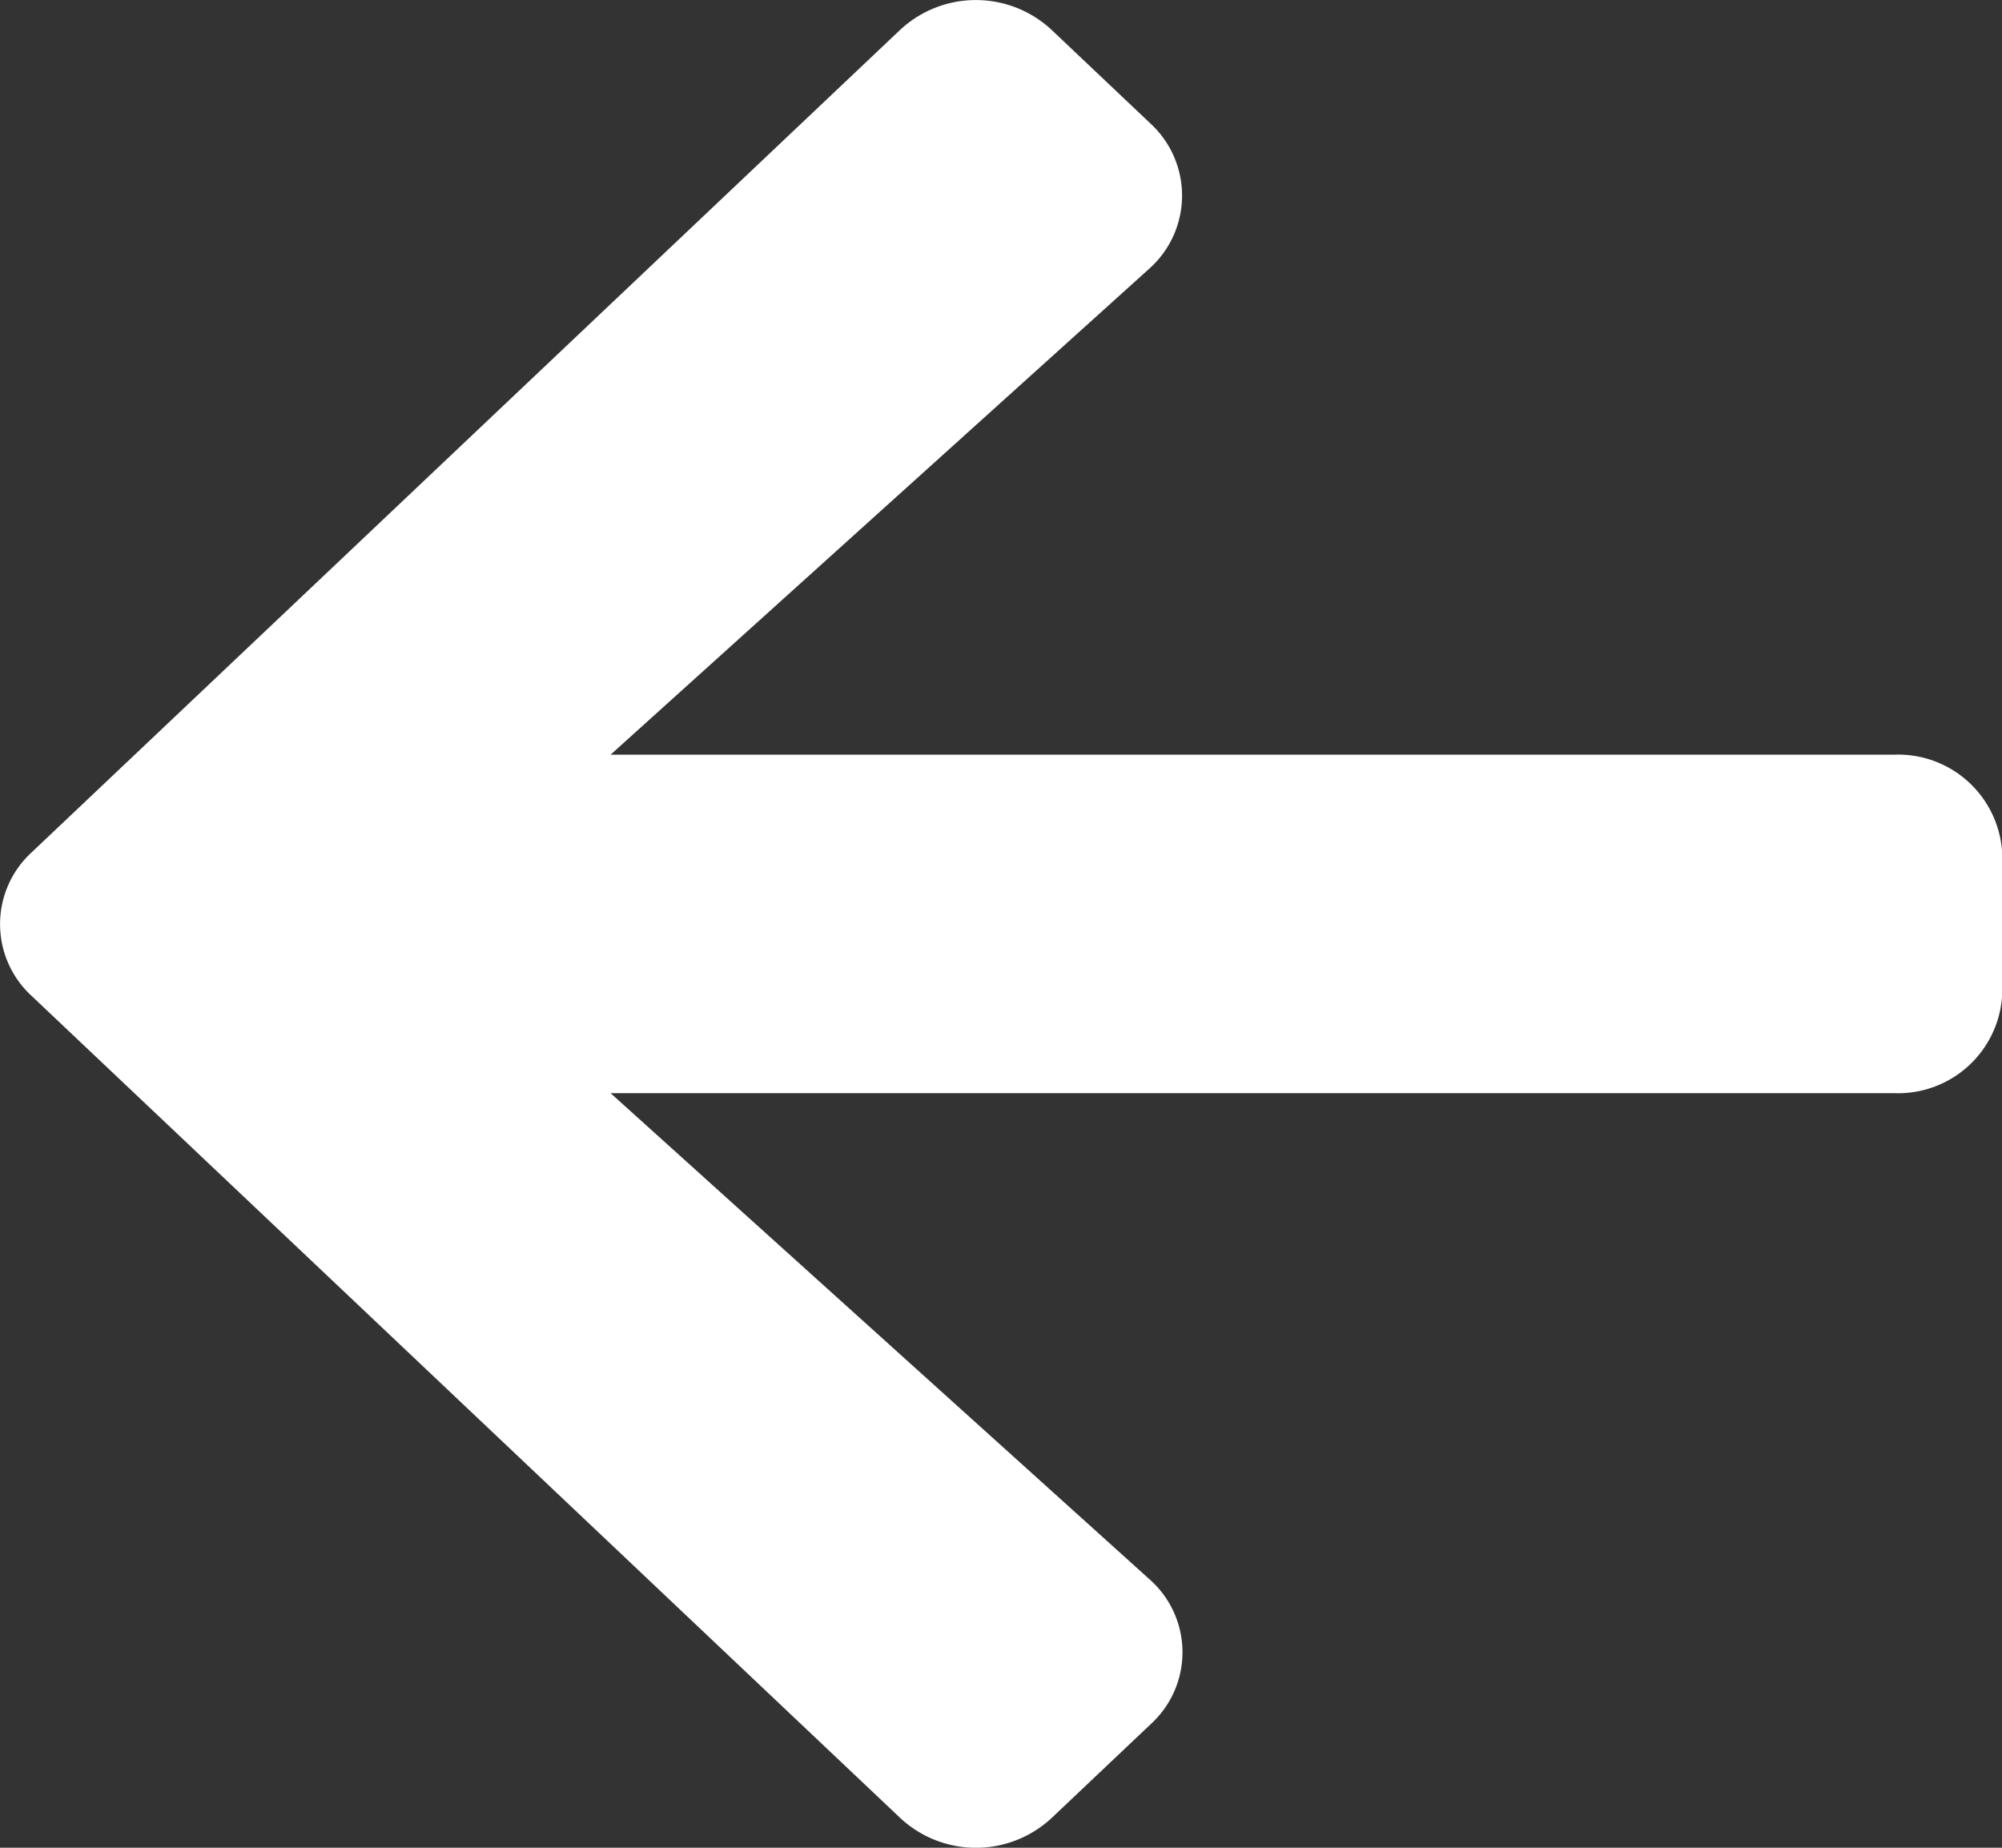 <svg xmlns="http://www.w3.org/2000/svg" width="26" height="24" viewBox="0 0 26 24">
  <rect x="0" y="0" width="26" height="24" fill="#333333" stroke="none"/>
  <path id="Icon_awesome-arrow-left" data-name="Icon awesome-arrow-left" d="M14.942,25.04l-1.288,1.22a1.442,1.442,0,0,1-1.967,0L.406,15.582a1.265,1.265,0,0,1,0-1.863L11.686,3.035a1.442,1.442,0,0,1,1.967,0l1.288,1.22a1.272,1.272,0,0,1-.023,1.885L7.926,12.449H24.6A1.354,1.354,0,0,1,26,13.768v1.759A1.354,1.354,0,0,1,24.6,16.846H7.926l6.993,6.309A1.263,1.263,0,0,1,14.942,25.04Z" transform="translate(0.004 -2.647)" fill="#fff"/>
</svg>
